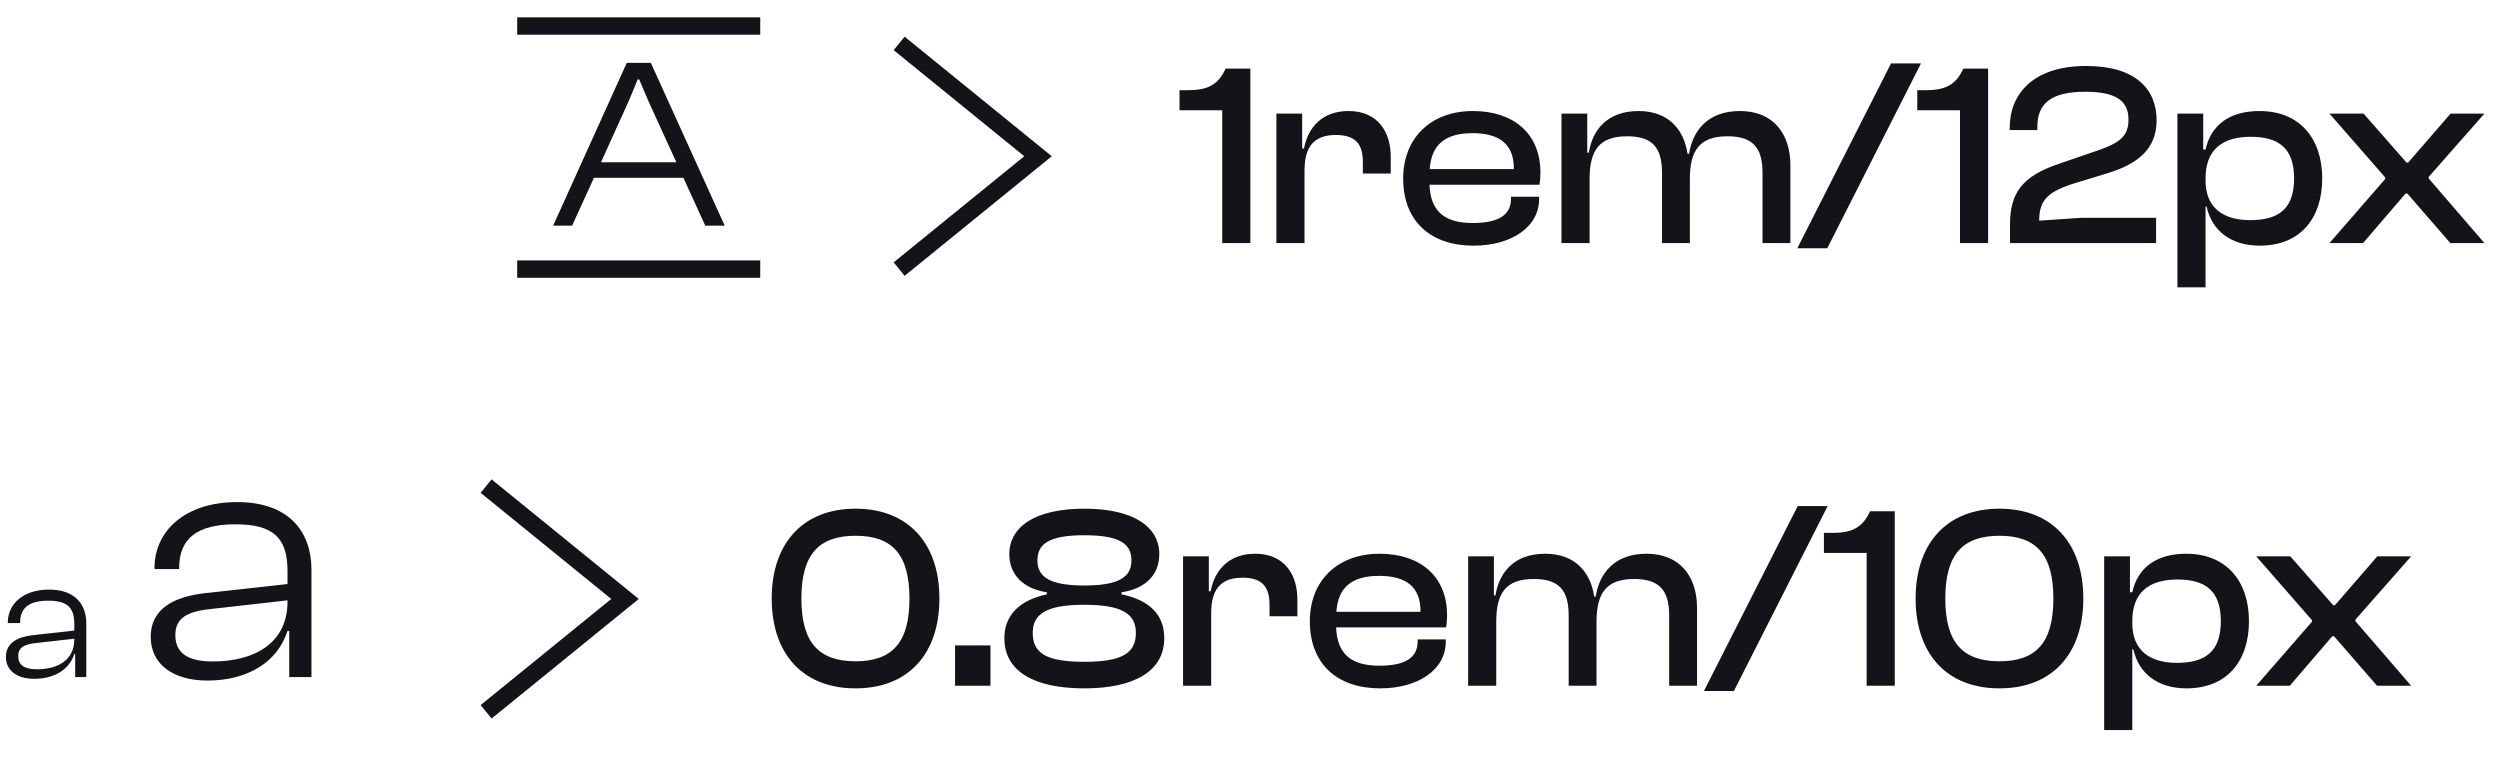 <svg width="144" height="45" viewBox="0 0 144 45" fill="none" xmlns="http://www.w3.org/2000/svg">
<path d="M32.952 13L34.212 10.242H39.364L40.624 13H41.744L37.488 3.62H36.102L31.86 13H32.952ZM36.228 5.79L36.732 4.572H36.816L37.334 5.79L38.958 9.346H34.618L36.228 5.79Z" fill="#121419"/>
<line x1="29.79" y1="1.5" x2="43.79" y2="1.5" stroke="#121419"/>
<line x1="29.79" y1="15.5" x2="43.79" y2="15.5" stroke="#121419"/>
<path d="M51.79 15.5L59.79 9L51.79 2.5" stroke="#121419"/>
<path d="M72.02 14V3.95H70.595C70.16 4.91 69.53 5.195 68.42 5.195H67.94V6.35H70.4V14H72.02ZM75.141 14V9.815C75.141 8.48 75.665 7.775 76.941 7.775C78.05 7.775 78.501 8.27 78.501 9.335V9.995H80.106V9.02C80.106 7.61 79.371 6.395 77.675 6.395C76.145 6.395 75.335 7.355 75.111 8.555H75.005V6.545H73.52V14H75.141ZM84.873 14.15C87.093 14.15 88.653 13.055 88.653 11.465V11.33H87.033V11.45C87.033 12.335 86.388 12.845 84.828 12.845C83.103 12.845 82.398 12.08 82.338 10.64H88.668C88.713 10.415 88.728 10.205 88.728 9.935C88.728 7.67 87.153 6.395 84.843 6.395C82.413 6.395 80.823 7.955 80.823 10.28C80.823 12.77 82.428 14.15 84.873 14.15ZM84.813 7.67C86.403 7.67 87.198 8.33 87.198 9.71V9.74H82.353C82.443 8.405 83.163 7.67 84.813 7.67ZM91.561 14V10.31C91.561 8.66 92.116 7.85 93.721 7.85C95.161 7.85 95.731 8.48 95.731 9.95V14H97.336V10.31C97.336 8.66 97.906 7.85 99.496 7.85C100.936 7.85 101.521 8.48 101.521 9.95V14H103.126V9.515C103.126 7.715 102.151 6.395 100.216 6.395C98.326 6.395 97.486 7.58 97.291 8.855H97.201C96.991 7.43 96.076 6.395 94.381 6.395C92.521 6.395 91.711 7.55 91.516 8.795H91.426V6.545H89.941V14H91.561ZM105.25 14.3L110.65 3.65H108.925L103.525 14.3H105.25ZM114.515 14V3.95H113.09C112.655 4.91 112.025 5.195 110.915 5.195H110.435V6.35H112.895V14H114.515ZM124.191 14V12.545H119.886L117.456 12.71C117.456 11.57 117.921 11.09 119.271 10.625L121.386 9.98C123.156 9.44 124.221 8.57 124.221 6.92C124.221 5.15 123.021 3.8 120.171 3.8C117.036 3.8 115.761 5.48 115.761 7.34V7.49H117.351V7.31C117.351 5.99 118.101 5.285 120.111 5.285C121.911 5.285 122.601 5.825 122.601 6.89C122.601 7.775 122.181 8.18 120.981 8.615L118.581 9.44C116.511 10.145 115.776 11.075 115.776 12.935V14H124.191ZM127.04 16.55V11.9H127.1C127.4 13.265 128.48 14.15 130.16 14.15C132.485 14.15 133.76 12.59 133.76 10.28C133.76 7.97 132.455 6.395 130.145 6.395C128.39 6.395 127.34 7.235 127.04 8.615H126.905V6.545H125.42V16.55H127.04ZM127.04 10.4V10.265C127.04 8.66 127.97 7.88 129.635 7.88C131.195 7.88 132.14 8.48 132.14 10.28C132.14 12.065 131.21 12.68 129.605 12.68C128.015 12.68 127.04 11.93 127.04 10.4ZM136.113 14L138.558 11.15H138.663L141.138 14H143.103L139.893 10.28V10.19L143.103 6.545H141.153L138.708 9.365H138.618L136.143 6.545H134.178L137.388 10.22V10.31L134.178 14H136.113Z" fill="#121419"/>
<path d="M11.94 39.2C14.24 39.2 15.98 38.16 16.56 36.34H16.66V39H17.94V32.82C17.94 30.64 16.66 28.92 13.66 28.92C10.62 28.92 8.9 30.62 8.9 32.7V32.78H10.32V32.7C10.32 30.96 11.44 30.2 13.56 30.2C15.72 30.2 16.56 30.96 16.56 32.88V33.64L11.86 34.16C10.02 34.36 8.68 35.06 8.68 36.68C8.68 38.28 10 39.2 11.94 39.2ZM10.1 36.58C10.1 35.56 10.82 35.2 12.3 35.06L16.56 34.58V34.66C16.56 37.04 14.66 38.1 12.26 38.1C10.76 38.1 10.1 37.58 10.1 36.58Z" fill="#121419"/>
<path d="M1.97 39.1C3.12 39.1 3.99 38.58 4.28 37.67H4.33V39H4.97V35.91C4.97 34.82 4.33 33.96 2.83 33.96C1.31 33.96 0.45 34.81 0.45 35.85V35.89H1.16V35.85C1.16 34.98 1.72 34.6 2.78 34.6C3.86 34.6 4.28 34.98 4.28 35.94V36.32L1.93 36.58C1.01 36.68 0.34 37.03 0.34 37.84C0.34 38.64 1 39.1 1.97 39.1ZM1.05 37.79C1.05 37.28 1.41 37.1 2.15 37.03L4.28 36.79V36.83C4.28 38.02 3.33 38.55 2.13 38.55C1.38 38.55 1.05 38.29 1.05 37.79Z" fill="#121419"/>
<path d="M28 41L36 34.5L28 28" stroke="#121419"/>
<path d="M49.28 39.65C52.31 39.65 54.11 37.67 54.11 34.475C54.11 31.295 52.31 29.3 49.28 29.3C46.25 29.3 44.45 31.295 44.45 34.475C44.45 37.67 46.25 39.65 49.28 39.65ZM49.28 38.09C47.135 38.09 46.16 36.98 46.16 34.475C46.16 31.97 47.135 30.86 49.28 30.86C51.425 30.86 52.385 31.97 52.385 34.475C52.385 36.98 51.425 38.09 49.28 38.09ZM57.051 39.5V37.175H55.011V39.5H57.051ZM62.456 39.65C65.261 39.65 67.061 38.705 67.061 36.755C67.061 35.375 66.161 34.55 64.601 34.235V34.115C66.011 33.905 66.776 33.08 66.776 31.925C66.776 30.35 65.306 29.3 62.456 29.3C59.606 29.3 58.136 30.35 58.136 31.925C58.136 33.08 58.916 33.905 60.296 34.115V34.235C58.811 34.55 57.851 35.375 57.851 36.755C57.851 38.705 59.621 39.65 62.456 39.65ZM62.456 33.725C60.521 33.725 59.756 33.26 59.756 32.285C59.756 31.355 60.371 30.83 62.456 30.83C64.556 30.83 65.171 31.355 65.171 32.285C65.171 33.26 64.406 33.725 62.456 33.725ZM62.456 38.12C60.266 38.12 59.486 37.625 59.486 36.455C59.486 35.36 60.281 34.835 62.456 34.835C64.631 34.835 65.426 35.36 65.426 36.455C65.426 37.625 64.631 38.12 62.456 38.12ZM69.764 39.5V35.315C69.764 33.98 70.289 33.275 71.564 33.275C72.674 33.275 73.124 33.77 73.124 34.835V35.495H74.729V34.52C74.729 33.11 73.994 31.895 72.299 31.895C70.769 31.895 69.959 32.855 69.734 34.055H69.629V32.045H68.144V39.5H69.764ZM79.496 39.65C81.716 39.65 83.276 38.555 83.276 36.965V36.83H81.656V36.95C81.656 37.835 81.011 38.345 79.451 38.345C77.726 38.345 77.021 37.58 76.961 36.14H83.291C83.336 35.915 83.351 35.705 83.351 35.435C83.351 33.17 81.776 31.895 79.466 31.895C77.036 31.895 75.446 33.455 75.446 35.78C75.446 38.27 77.051 39.65 79.496 39.65ZM79.436 33.17C81.026 33.17 81.821 33.83 81.821 35.21V35.24H76.976C77.066 33.905 77.786 33.17 79.436 33.17ZM86.184 39.5V35.81C86.184 34.16 86.74 33.35 88.344 33.35C89.784 33.35 90.355 33.98 90.355 35.45V39.5H91.96V35.81C91.96 34.16 92.529 33.35 94.12 33.35C95.559 33.35 96.144 33.98 96.144 35.45V39.5H97.749V35.015C97.749 33.215 96.775 31.895 94.84 31.895C92.95 31.895 92.109 33.08 91.915 34.355H91.825C91.615 32.93 90.7 31.895 89.004 31.895C87.144 31.895 86.335 33.05 86.139 34.295H86.049V32.045H84.564V39.5H86.184ZM99.873 39.8L105.273 29.15H103.548L98.148 39.8H99.873ZM109.138 39.5V29.45H107.713C107.278 30.41 106.648 30.695 105.538 30.695H105.058V31.85H107.518V39.5H109.138ZM115.169 39.65C118.199 39.65 119.999 37.67 119.999 34.475C119.999 31.295 118.199 29.3 115.169 29.3C112.139 29.3 110.339 31.295 110.339 34.475C110.339 37.67 112.139 39.65 115.169 39.65ZM115.169 38.09C113.024 38.09 112.049 36.98 112.049 34.475C112.049 31.97 113.024 30.86 115.169 30.86C117.314 30.86 118.274 31.97 118.274 34.475C118.274 36.98 117.314 38.09 115.169 38.09ZM122.82 42.05V37.4H122.88C123.18 38.765 124.26 39.65 125.94 39.65C128.265 39.65 129.54 38.09 129.54 35.78C129.54 33.47 128.235 31.895 125.925 31.895C124.17 31.895 123.12 32.735 122.82 34.115H122.685V32.045H121.2V42.05H122.82ZM122.82 35.9V35.765C122.82 34.16 123.75 33.38 125.415 33.38C126.975 33.38 127.92 33.98 127.92 35.78C127.92 37.565 126.99 38.18 125.385 38.18C123.795 38.18 122.82 37.43 122.82 35.9ZM131.893 39.5L134.338 36.65H134.443L136.918 39.5H138.883L135.673 35.78V35.69L138.883 32.045H136.933L134.488 34.865H134.398L131.923 32.045H129.958L133.168 35.72V35.81L129.958 39.5H131.893Z" fill="#121419"/>
</svg>
